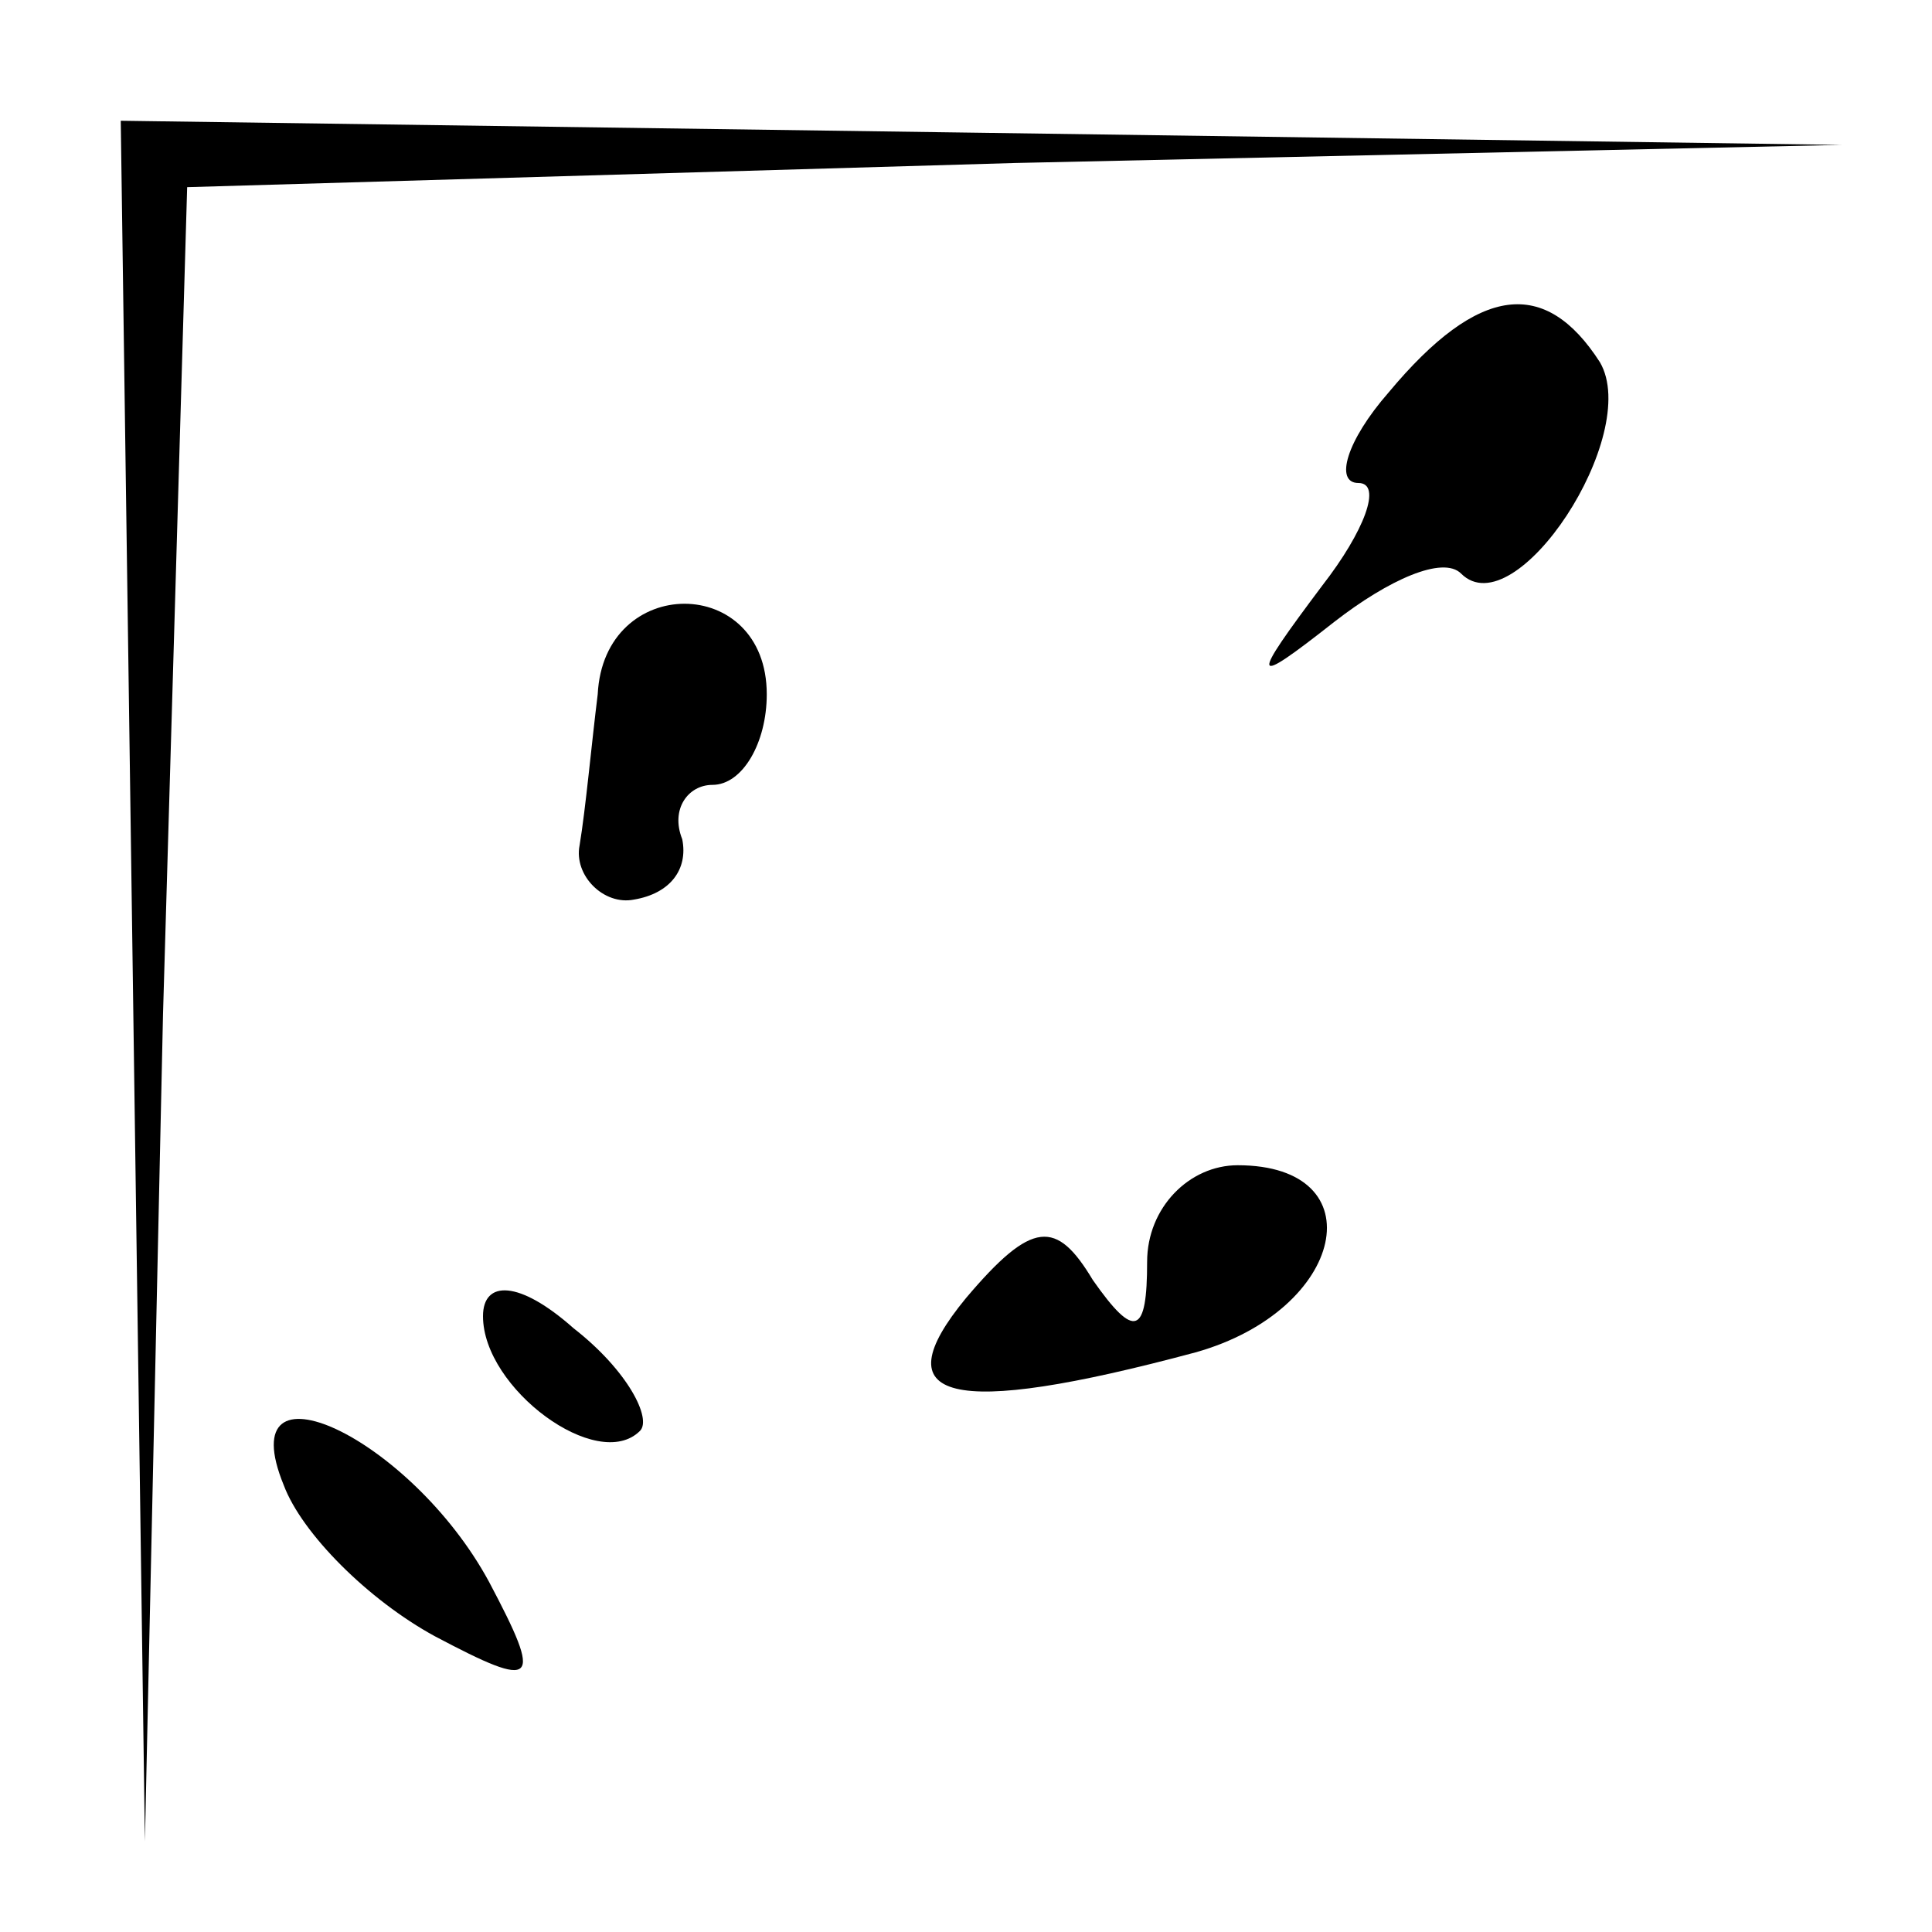 <?xml version="1.0" standalone="no"?>
<!DOCTYPE svg PUBLIC "-//W3C//DTD SVG 20010904//EN"
 "http://www.w3.org/TR/2001/REC-SVG-20010904/DTD/svg10.dtd">
<svg version="1.0" xmlns="http://www.w3.org/2000/svg"
 width="32pt" height="32pt" viewBox="0 0 32 32"
 preserveAspectRatio="xMidYMid meet">
<g transform="translate(0,32) scale(0.1,-0.1)"
fill="#000000" stroke="none">
<path fill="#000000" stroke="none" d="M22 158 l2 -143 3 137 4 137 137 4 137
3 -142 2 -143 2 2 -142z"/>
<path fill="#000000" stroke="none" d="M230 255 c-7 -8 -9 -15 -5 -15 4 0 1
-8 -6 -17 -12 -16 -12 -17 2 -6 9 7 18 11 21 8 9 -9 30 23 23 35 -9 14 -20 13
-35 -5z"/>
<path fill="#000000" stroke="none" d="M99 205 c-1 -8 -2 -19 -3 -25 -1 -5 4
-10 9 -9 6 1 9 5 8 10 -2 5 1 9 5 9 5 0 9 7 9 15 0 20 -27 20 -28 0z"/>
<path fill="#000000" stroke="none" d="M190 111 c0 -12 -2 -13 -9 -3 -6 10
-10 10 -21 -3 -14 -17 -3 -20 38 -9 25 7 30 31 7 31 -8 0 -15 -7 -15 -16z"/>
<path fill="#000000" stroke="none" d="M80 102 c0 -12 19 -26 26 -19 2 2 -2
10 -11 17 -9 8 -15 8 -15 2z"/>
<path fill="#000000" stroke="none" d="M47 74 c3 -8 14 -19 25 -25 17 -9 18
-8 9 9 -13 24 -43 38 -34 16z"/>
</g>
</svg>
